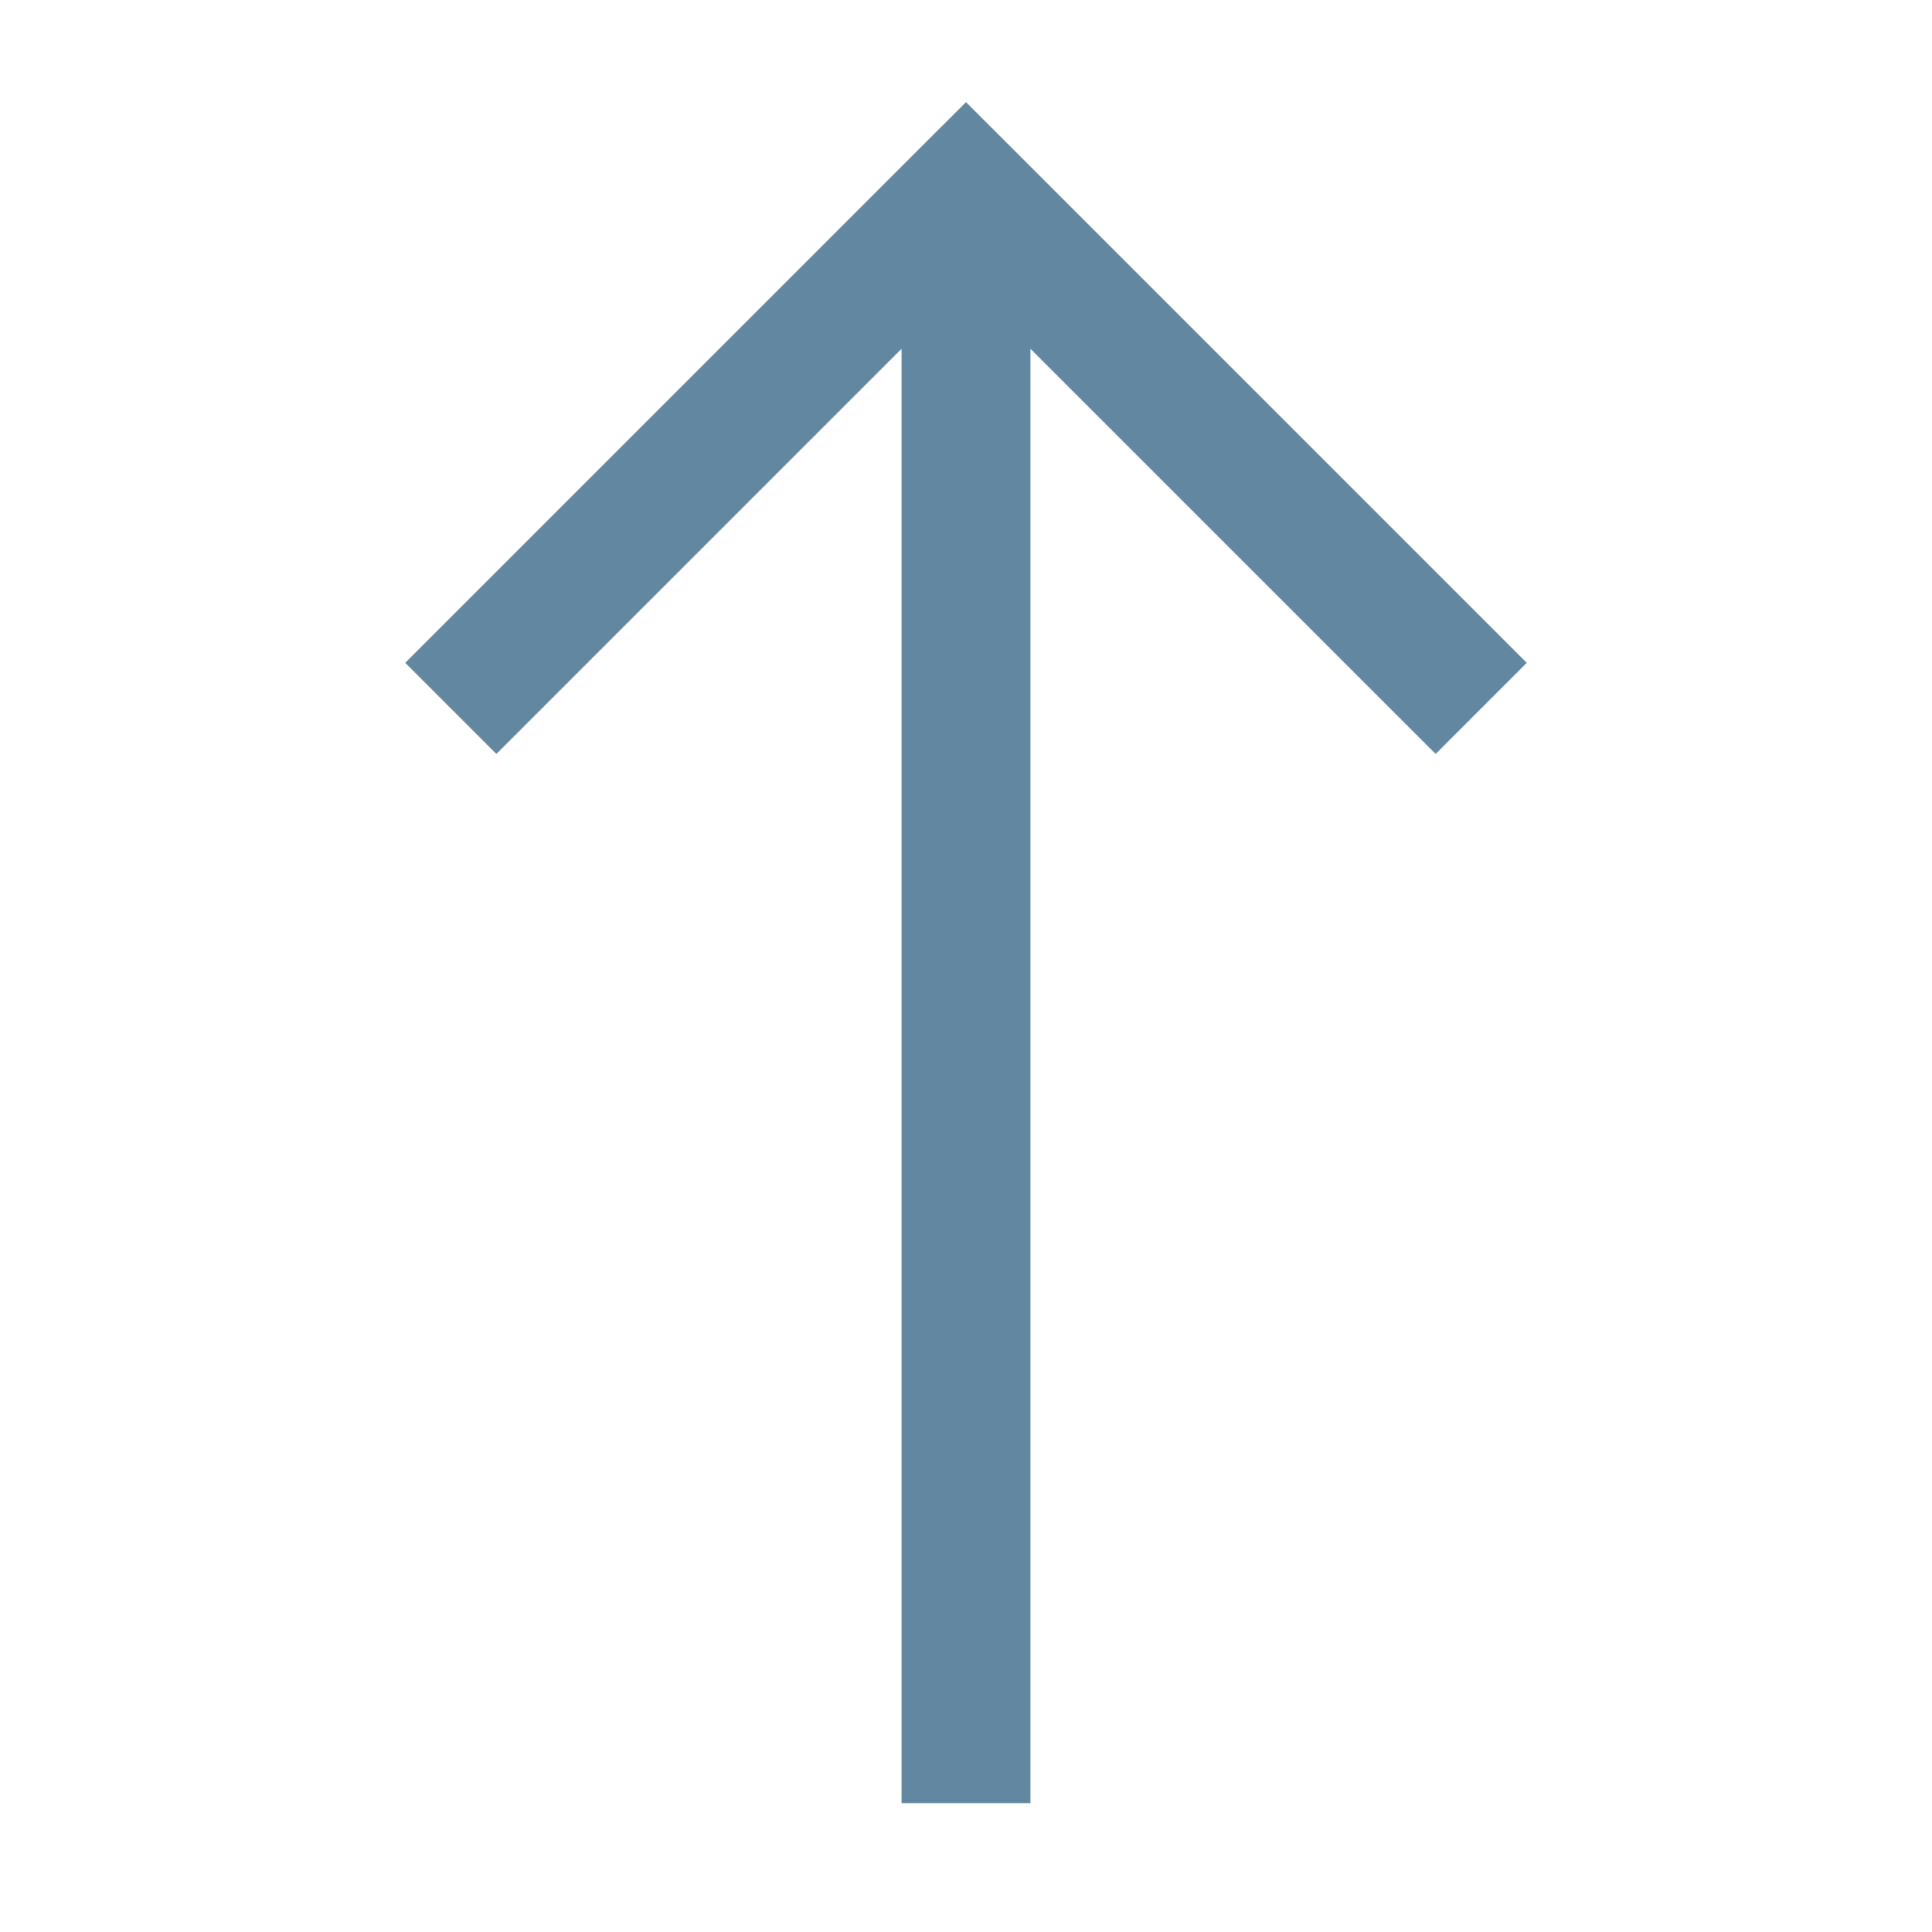 <svg width="24" height="24" viewBox="0 0 24 24" fill="none" xmlns="http://www.w3.org/2000/svg">
<path d="M12 2.4L12.566 1.834L12 1.269L11.434 1.834L12 2.4ZM11.434 2.966L17.834 9.366L18.966 8.234L12.566 1.834L11.434 2.966ZM11.434 1.834L5.034 8.234L6.166 9.366L12.566 2.966L11.434 1.834ZM11.2 2.4V22.4H12.8V2.4H11.2Z" fill="#6287A1"/>
</svg>
